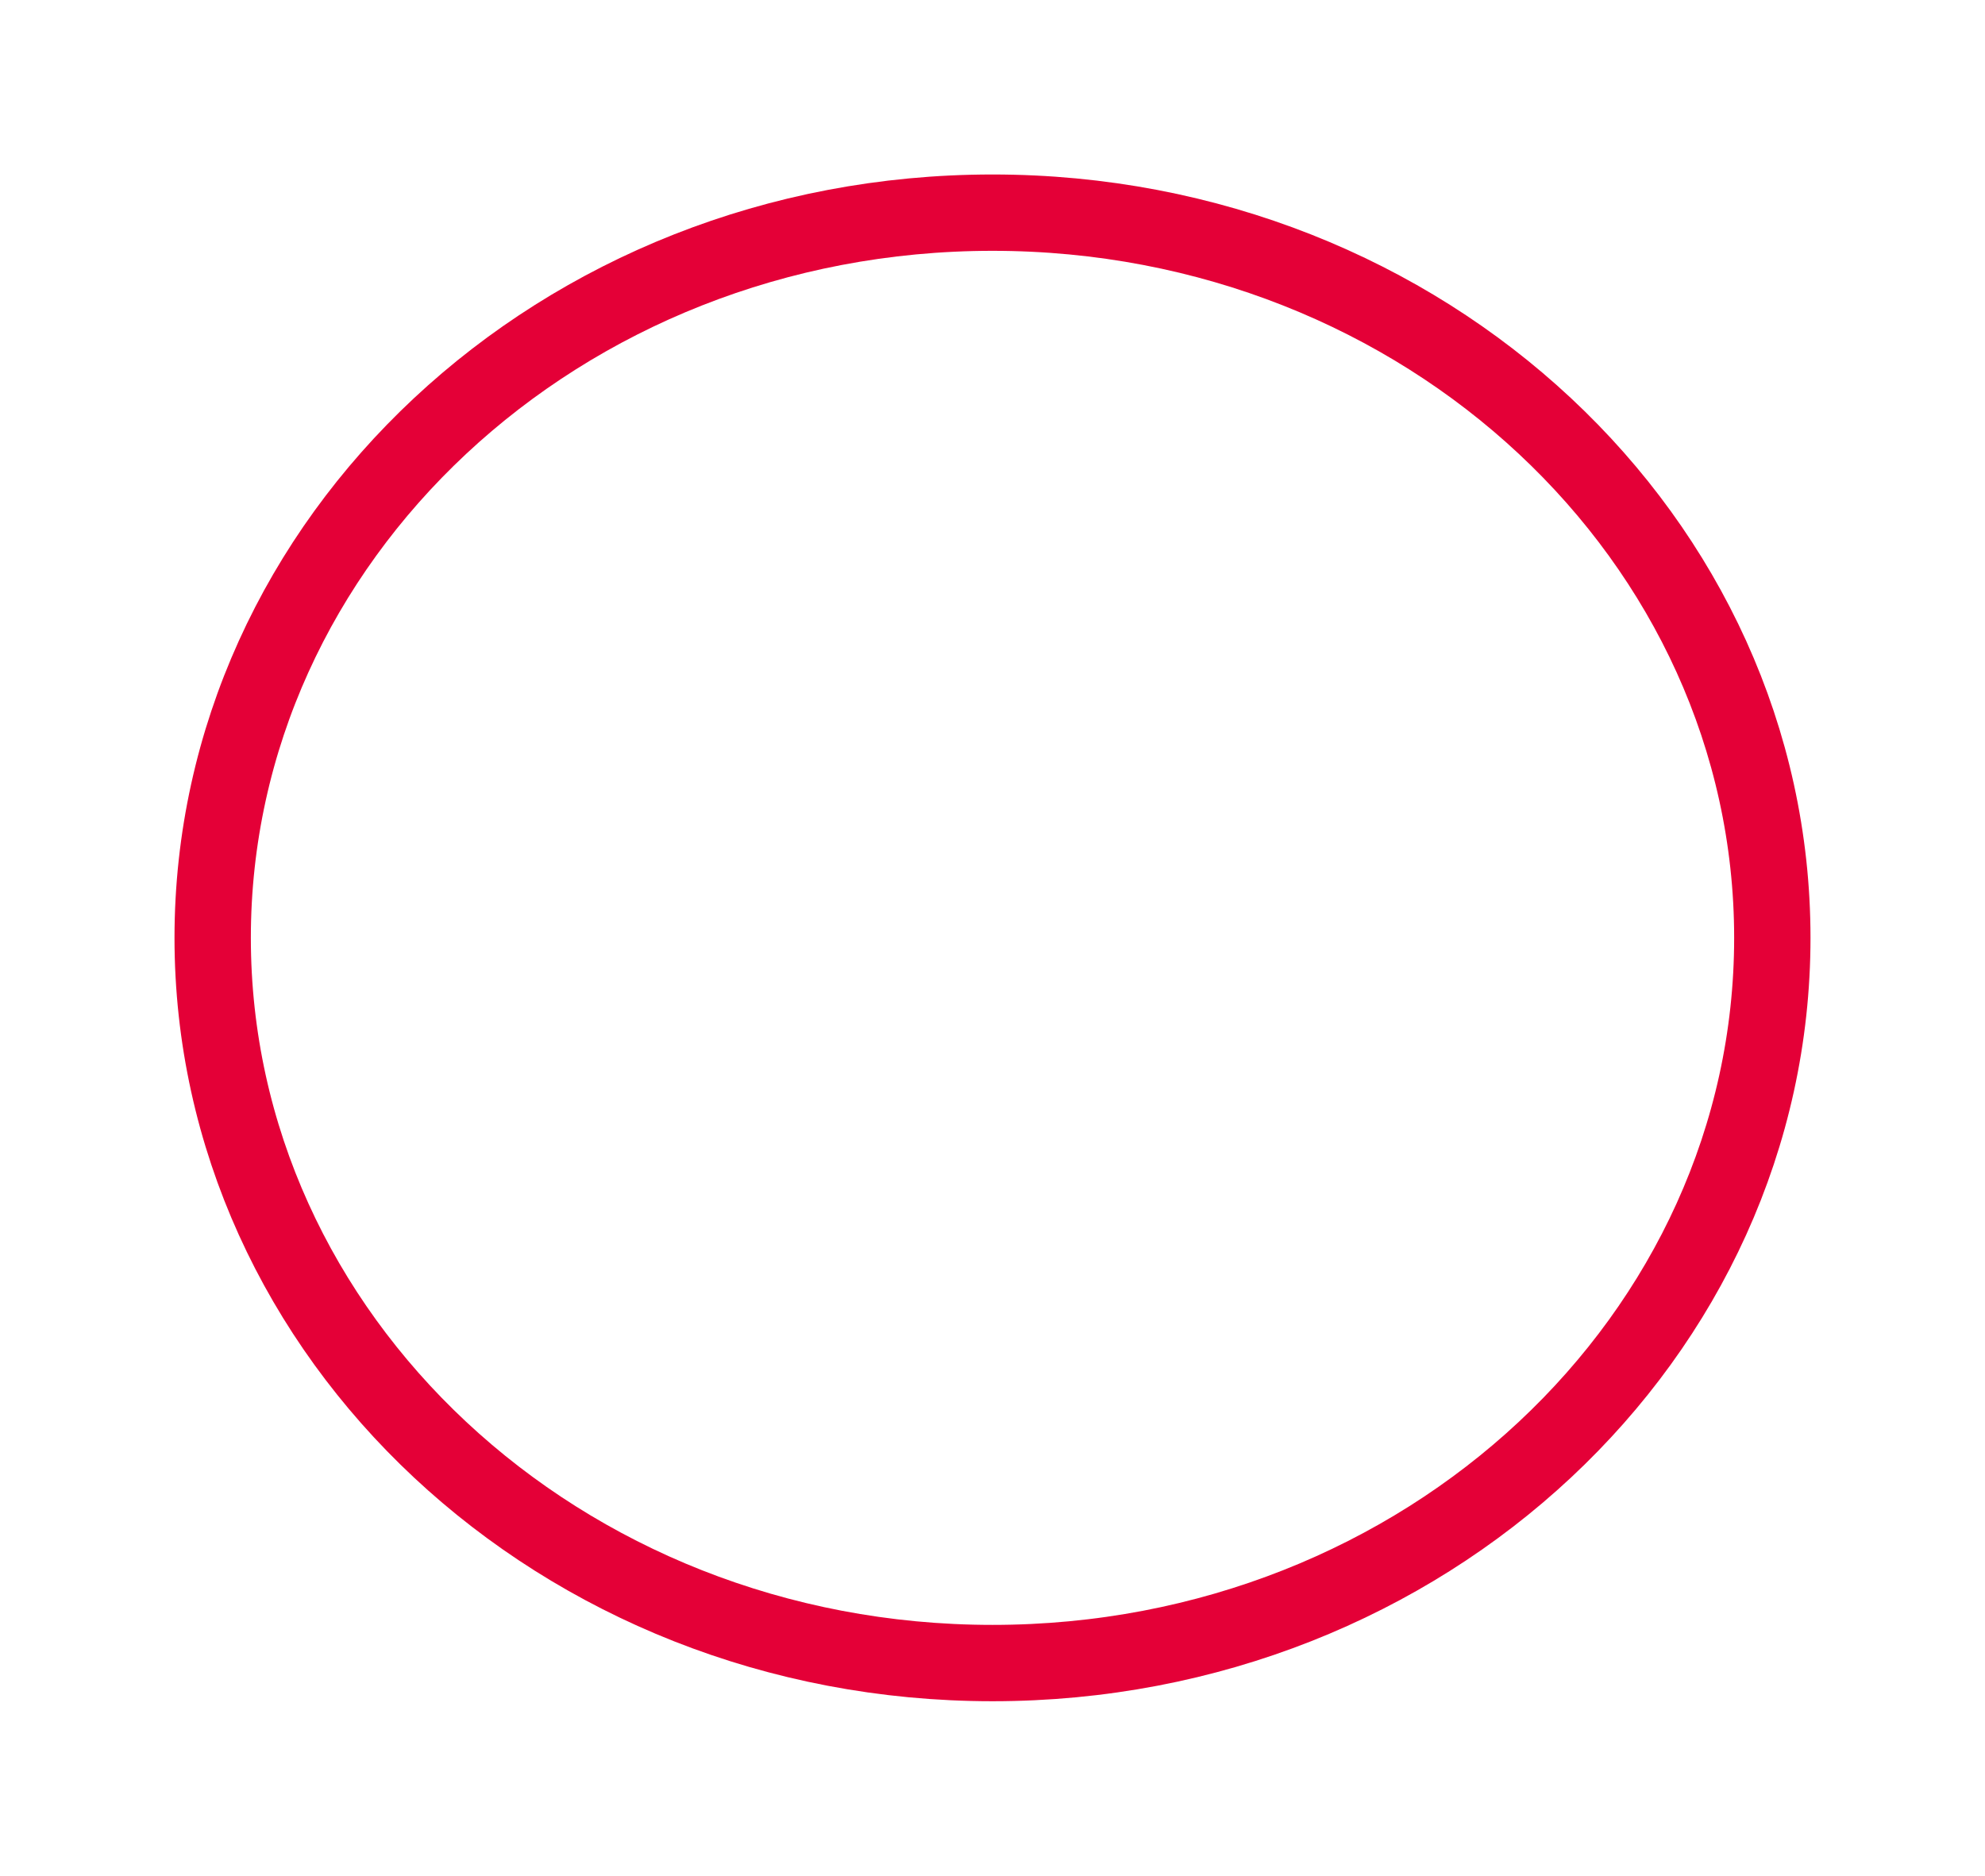 <svg width="910" height="860" viewBox="0 0 910 860" fill="none" xmlns="http://www.w3.org/2000/svg">
<g filter="url(#filter0_f_3326_38)">
<path d="M812.5 430C812.5 612.517 653.599 762.5 455 762.5C256.401 762.5 97.5 612.517 97.5 430C97.5 247.483 256.401 97.5 455 97.5C653.599 97.5 812.5 247.483 812.5 430Z" stroke="#E40037" stroke-width="35"/>
</g>
<defs>
<filter id="filter0_f_3326_38" x="0" y="0" width="910" height="860" filterUnits="userSpaceOnUse" color-interpolation-filters="sRGB">
<feFlood flood-opacity="0" result="BackgroundImageFix"/>
<feBlend mode="normal" in="SourceGraphic" in2="BackgroundImageFix" result="shape"/>
<feGaussianBlur stdDeviation="40" result="effect1_foregroundBlur_3326_38"/>
</filter>
</defs>
</svg>
